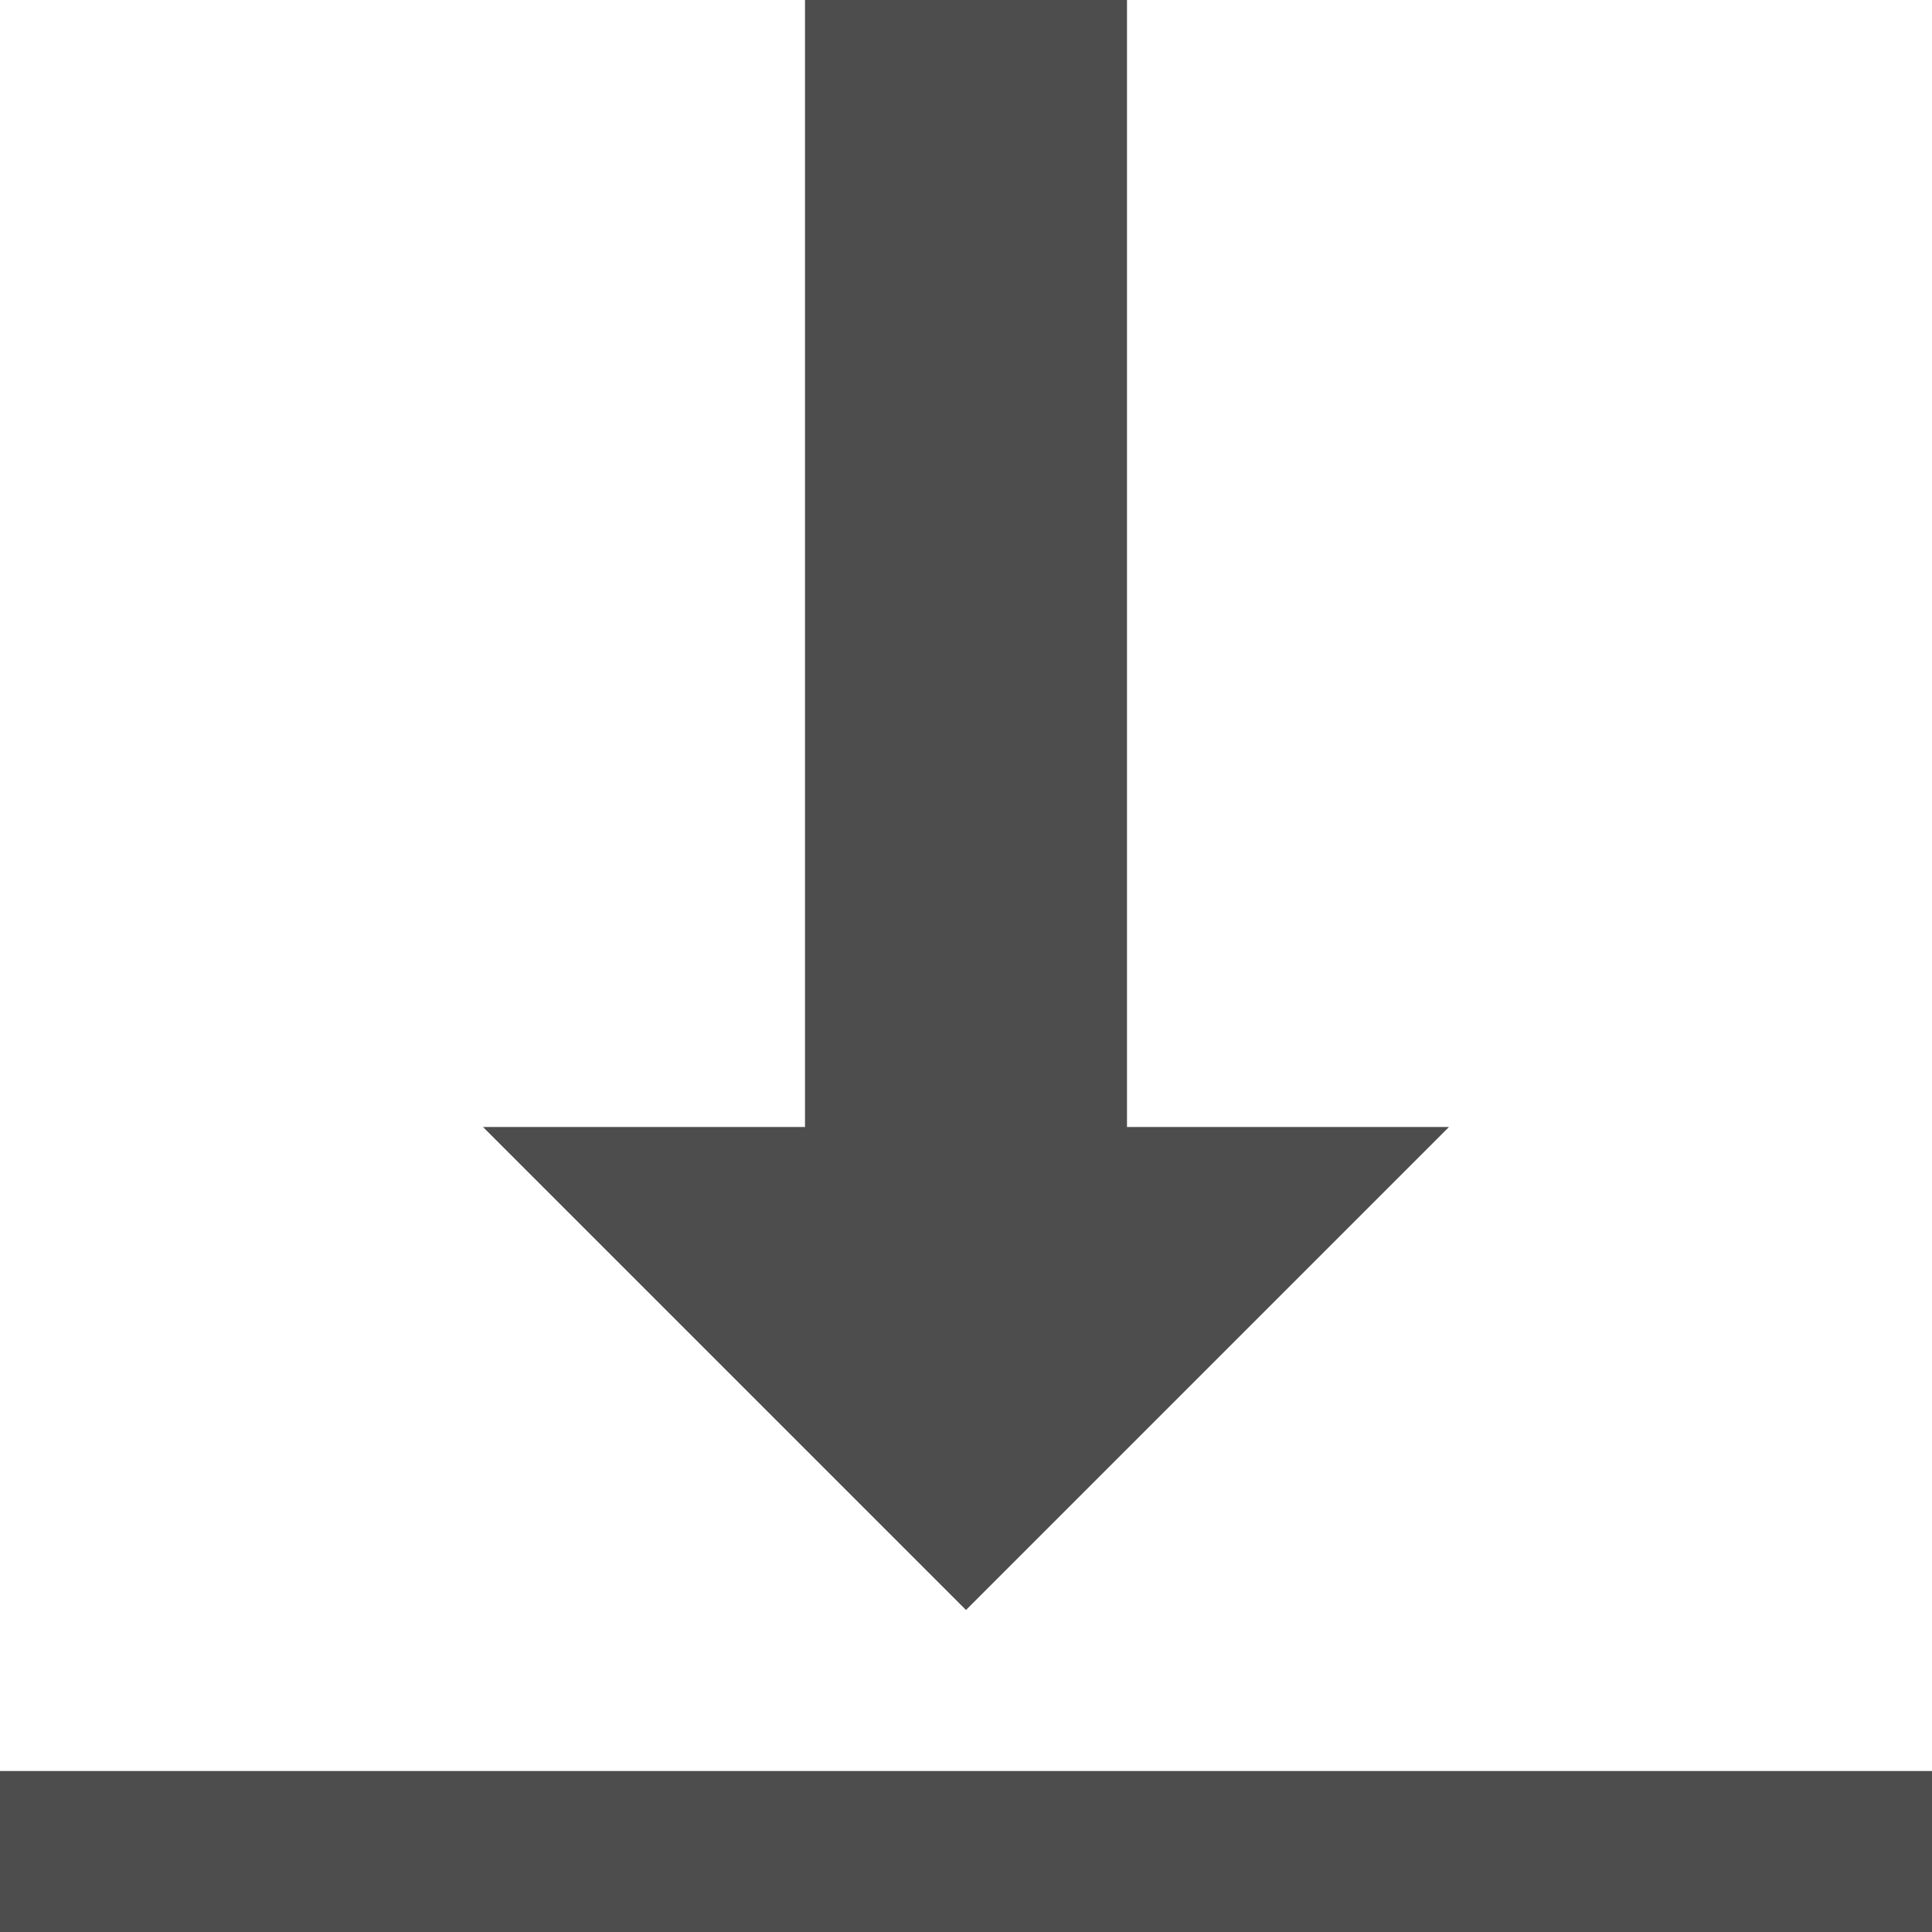 <?xml version="1.0" encoding="UTF-8"?>
<svg xmlns="http://www.w3.org/2000/svg" xmlns:xlink="http://www.w3.org/1999/xlink" width="12pt" height="12pt" viewBox="0 0 12 12" version="1.1">
<g id="surface1">
<path style=" stroke:none;fill-rule:nonzero;fill:rgb(30.196%,30.196%,30.196%);fill-opacity:1;" d="M 5 0 L 5 7 L 3 7 L 6 10 L 9 7 L 7 7 L 7 0 Z M 0 11 L 0 12 L 12 12 L 12 11 Z M 0 11 "/>
</g>
</svg>
